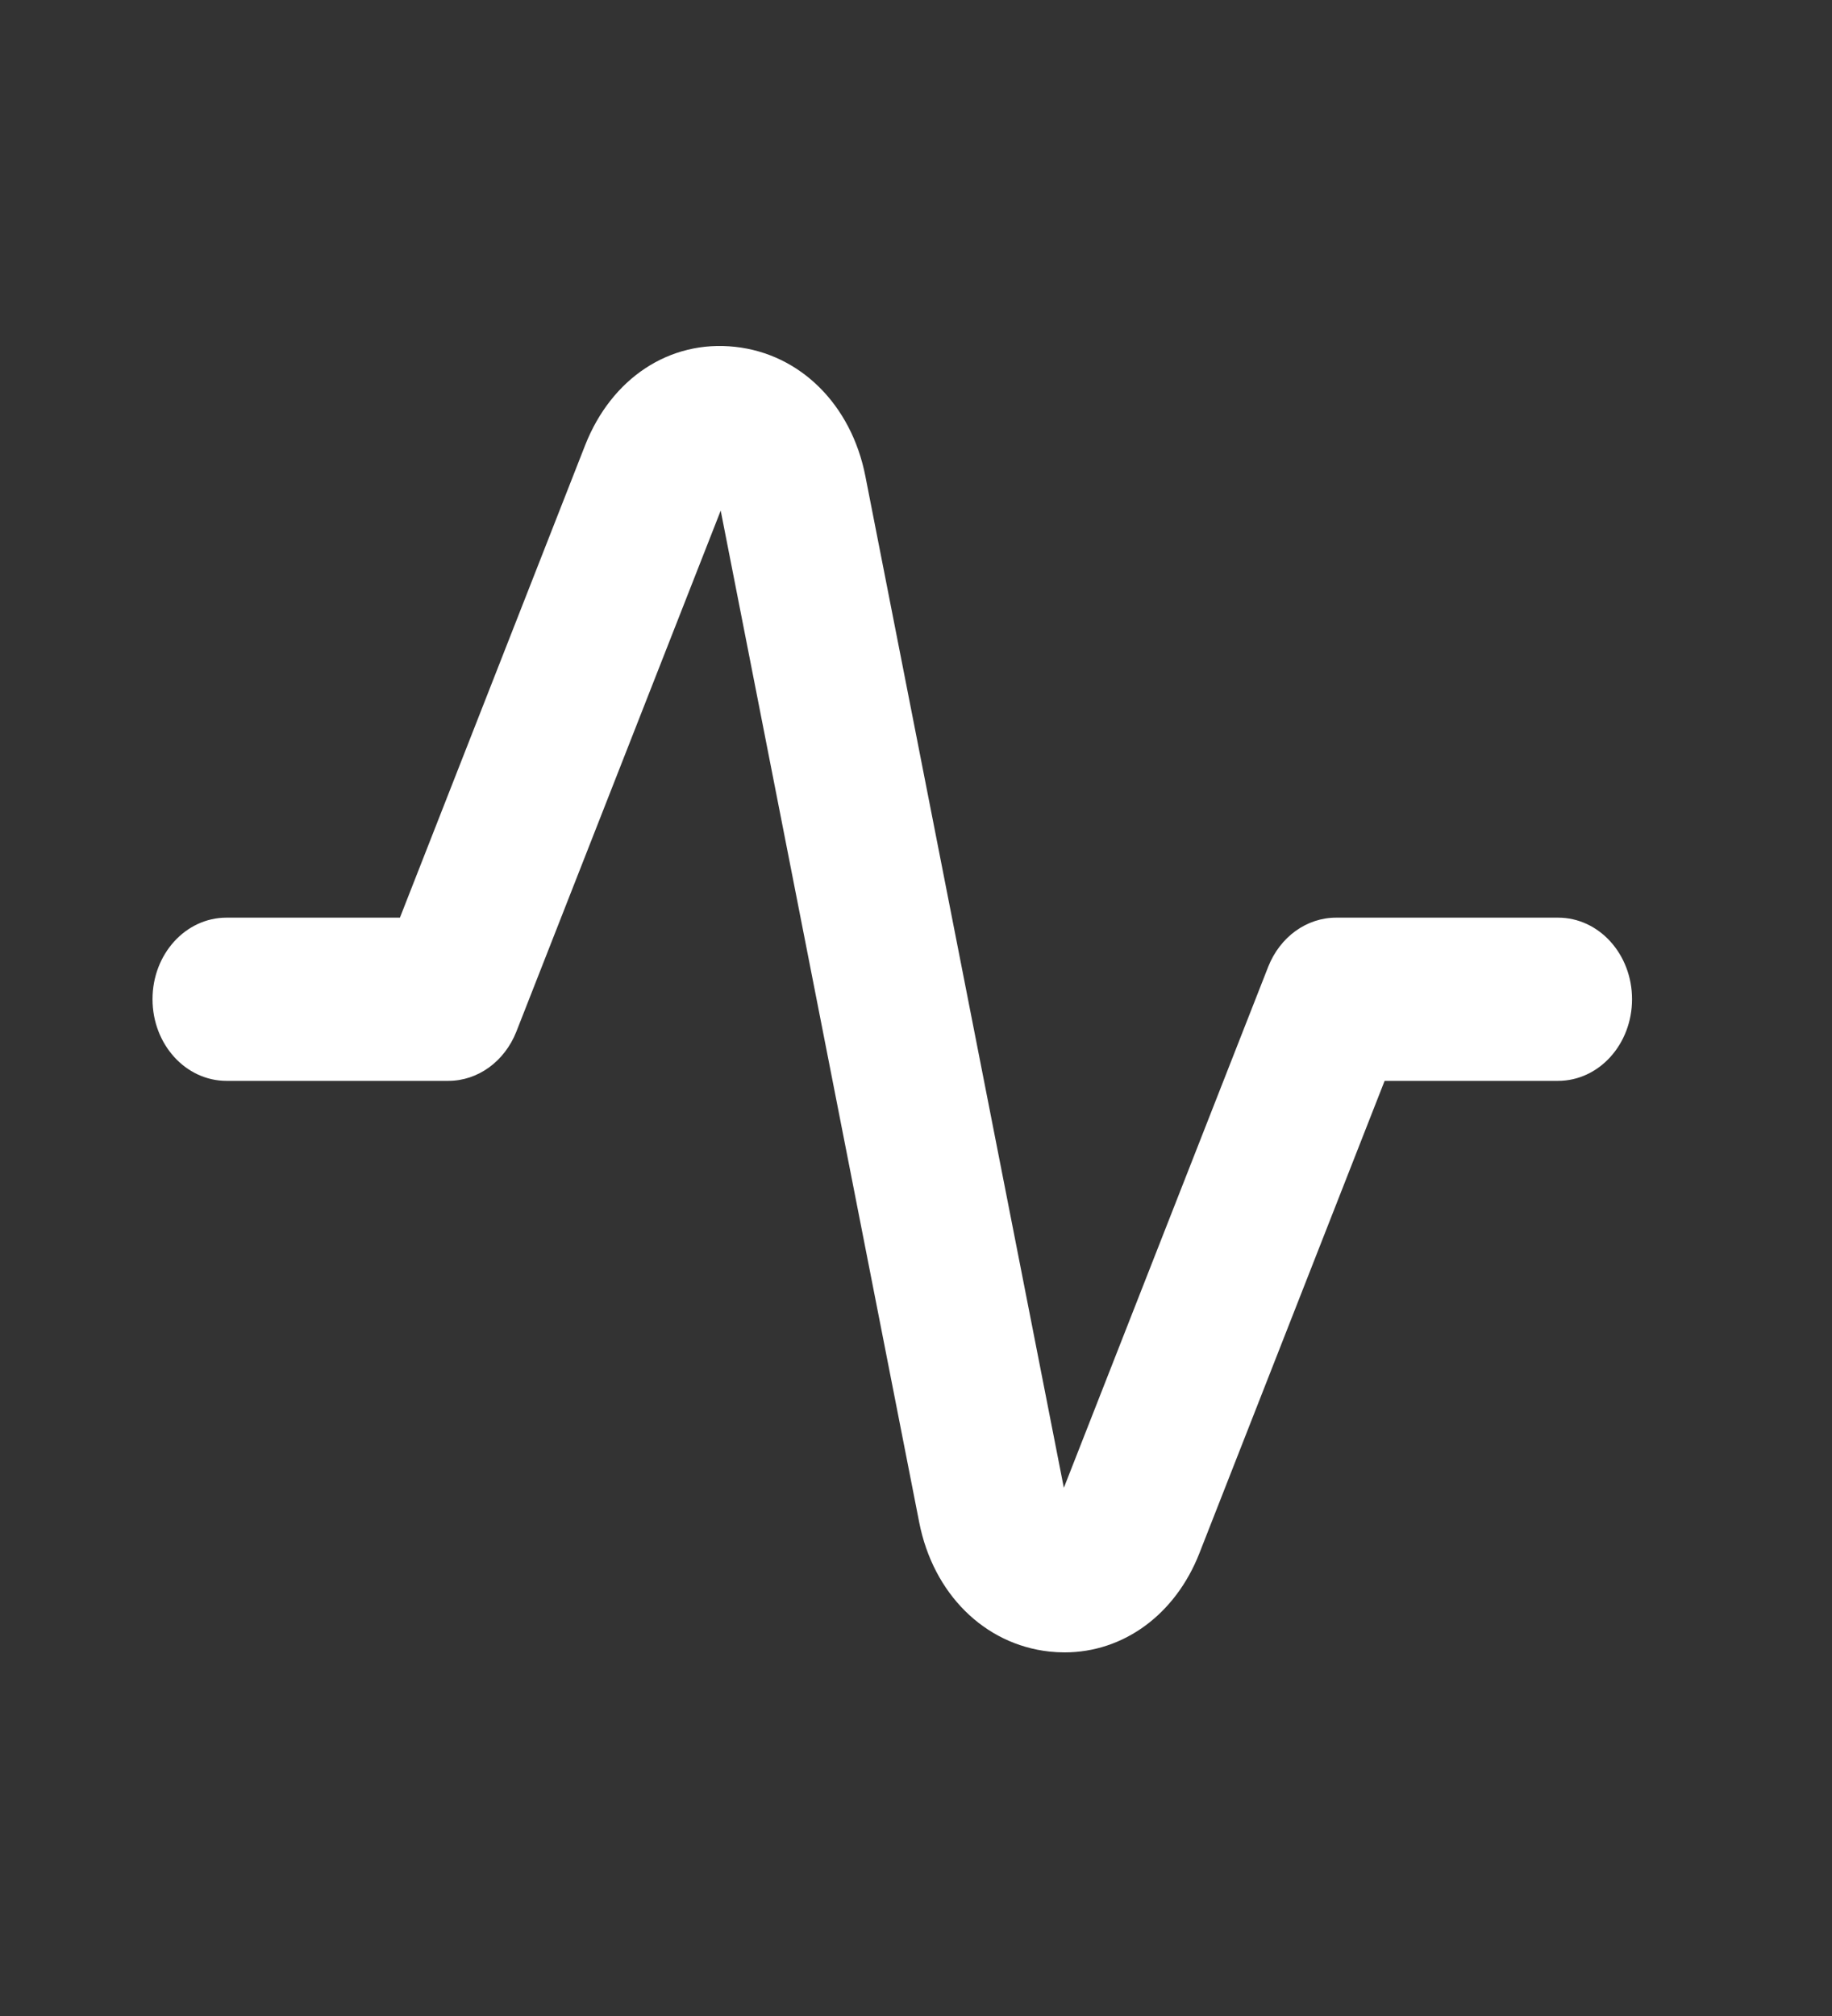 <svg width="20" height="22" viewBox="0 0 20 22" fill="none" xmlns="http://www.w3.org/2000/svg">
<rect x="0" y="0" width="20" height="22" fill="#333333" stroke="none"/>
<g id="Icon 3">
<path id="Color" fill-rule="evenodd" clip-rule="evenodd" d="M11.622 18.032C11.568 18.032 11.512 18.029 11.456 18.023C10.746 17.945 10.188 17.392 10.035 16.613L7.868 5.572L5.637 11.258C5.508 11.584 5.217 11.795 4.895 11.795H2.473C2.026 11.795 1.665 11.396 1.665 10.904C1.665 10.412 2.026 10.014 2.473 10.014H4.366L6.389 4.856C6.676 4.129 7.308 3.706 8.026 3.785C8.736 3.862 9.294 4.416 9.447 5.195L11.614 16.236L13.845 10.55C13.974 10.224 14.264 10.014 14.587 10.014H17.009C17.456 10.014 17.817 10.412 17.817 10.904C17.817 11.396 17.456 11.795 17.009 11.795H15.116L13.093 16.952C12.829 17.623 12.262 18.032 11.622 18.032Z" fill="white"/>
</g>
</svg>
